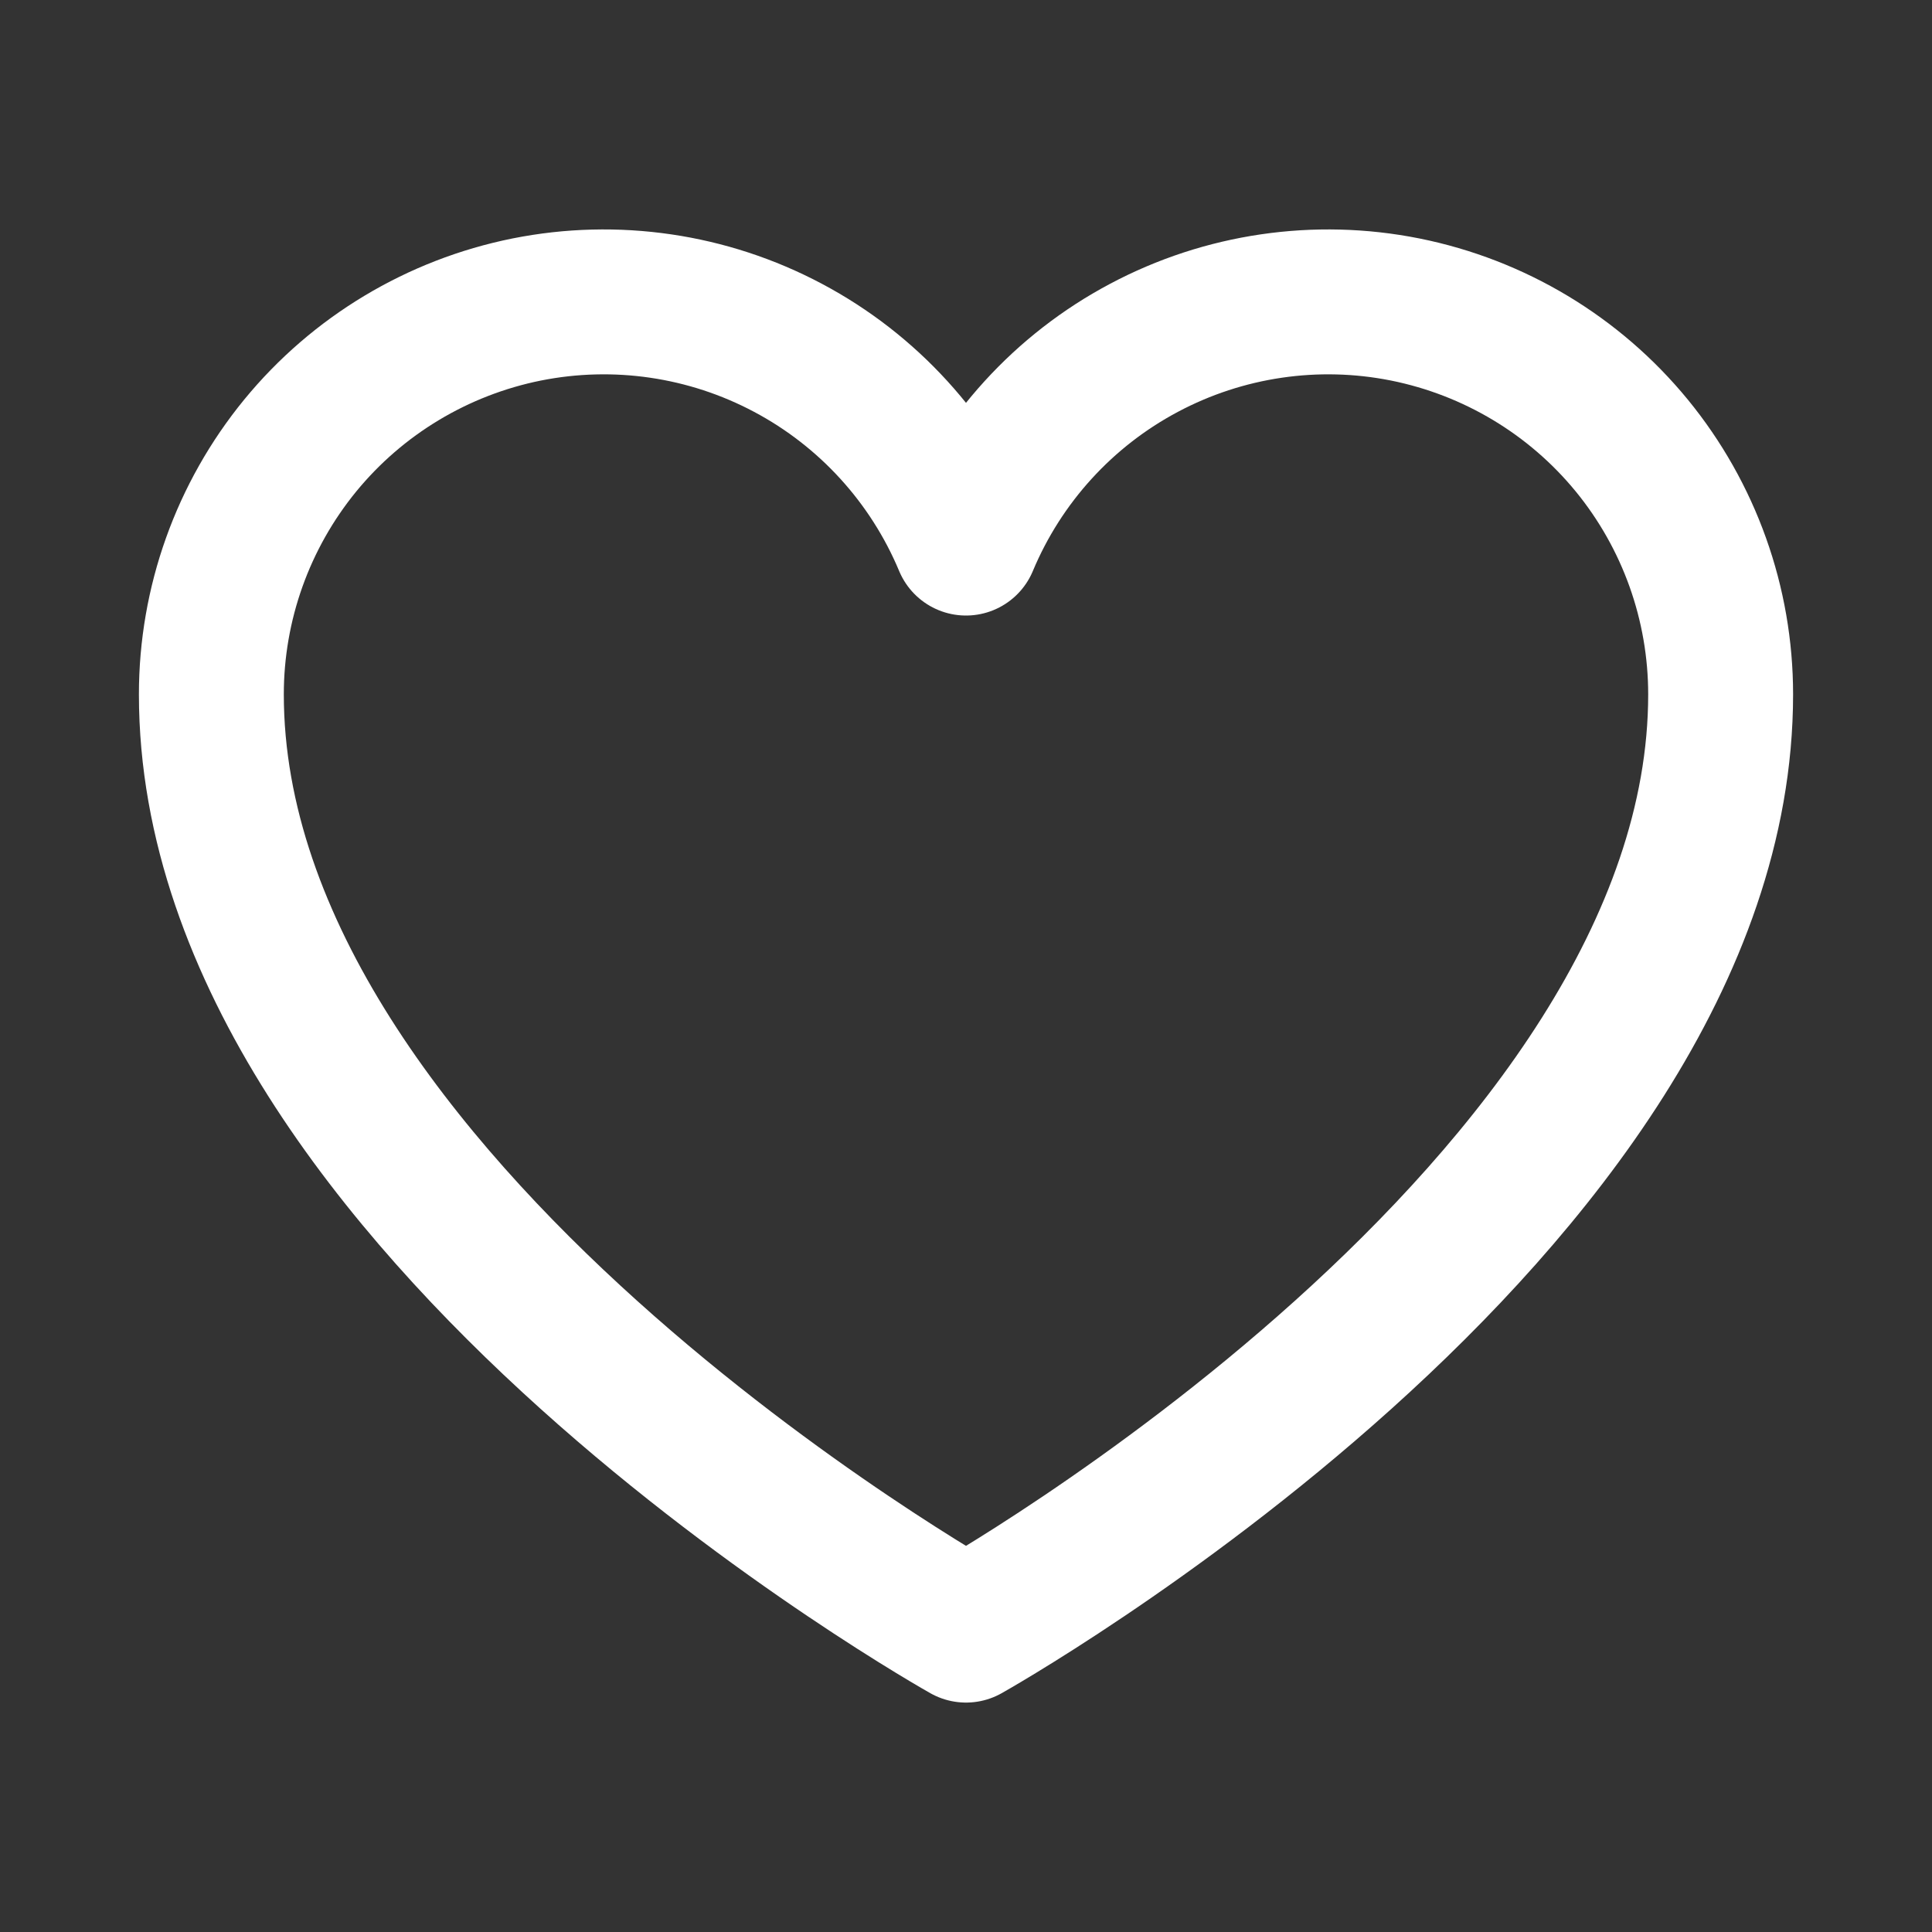 <svg width="20" height="20" viewBox="0 0 20 20" fill="none" xmlns="http://www.w3.org/2000/svg">
<rect x="0" y="0" width="20" height="20" fill="#333333" stroke="none"/>
<path d="M10 16.875C10 16.875 2.188 12.5 2.188 7.188C2.188 6.249 2.513 5.339 3.108 4.612C3.703 3.886 4.532 3.389 5.452 3.204C6.373 3.02 7.329 3.16 8.158 3.601C8.987 4.041 9.638 4.756 10 5.622L10 5.622C10.362 4.756 11.013 4.041 11.842 3.601C12.671 3.16 13.627 3.02 14.547 3.204C15.468 3.389 16.297 3.886 16.892 4.612C17.487 5.339 17.812 6.249 17.812 7.188C17.812 12.5 10 16.875 10 16.875Z" stroke="#fff" stroke-width="1.5" stroke-linecap="round" stroke-linejoin="round"/>
</svg>

